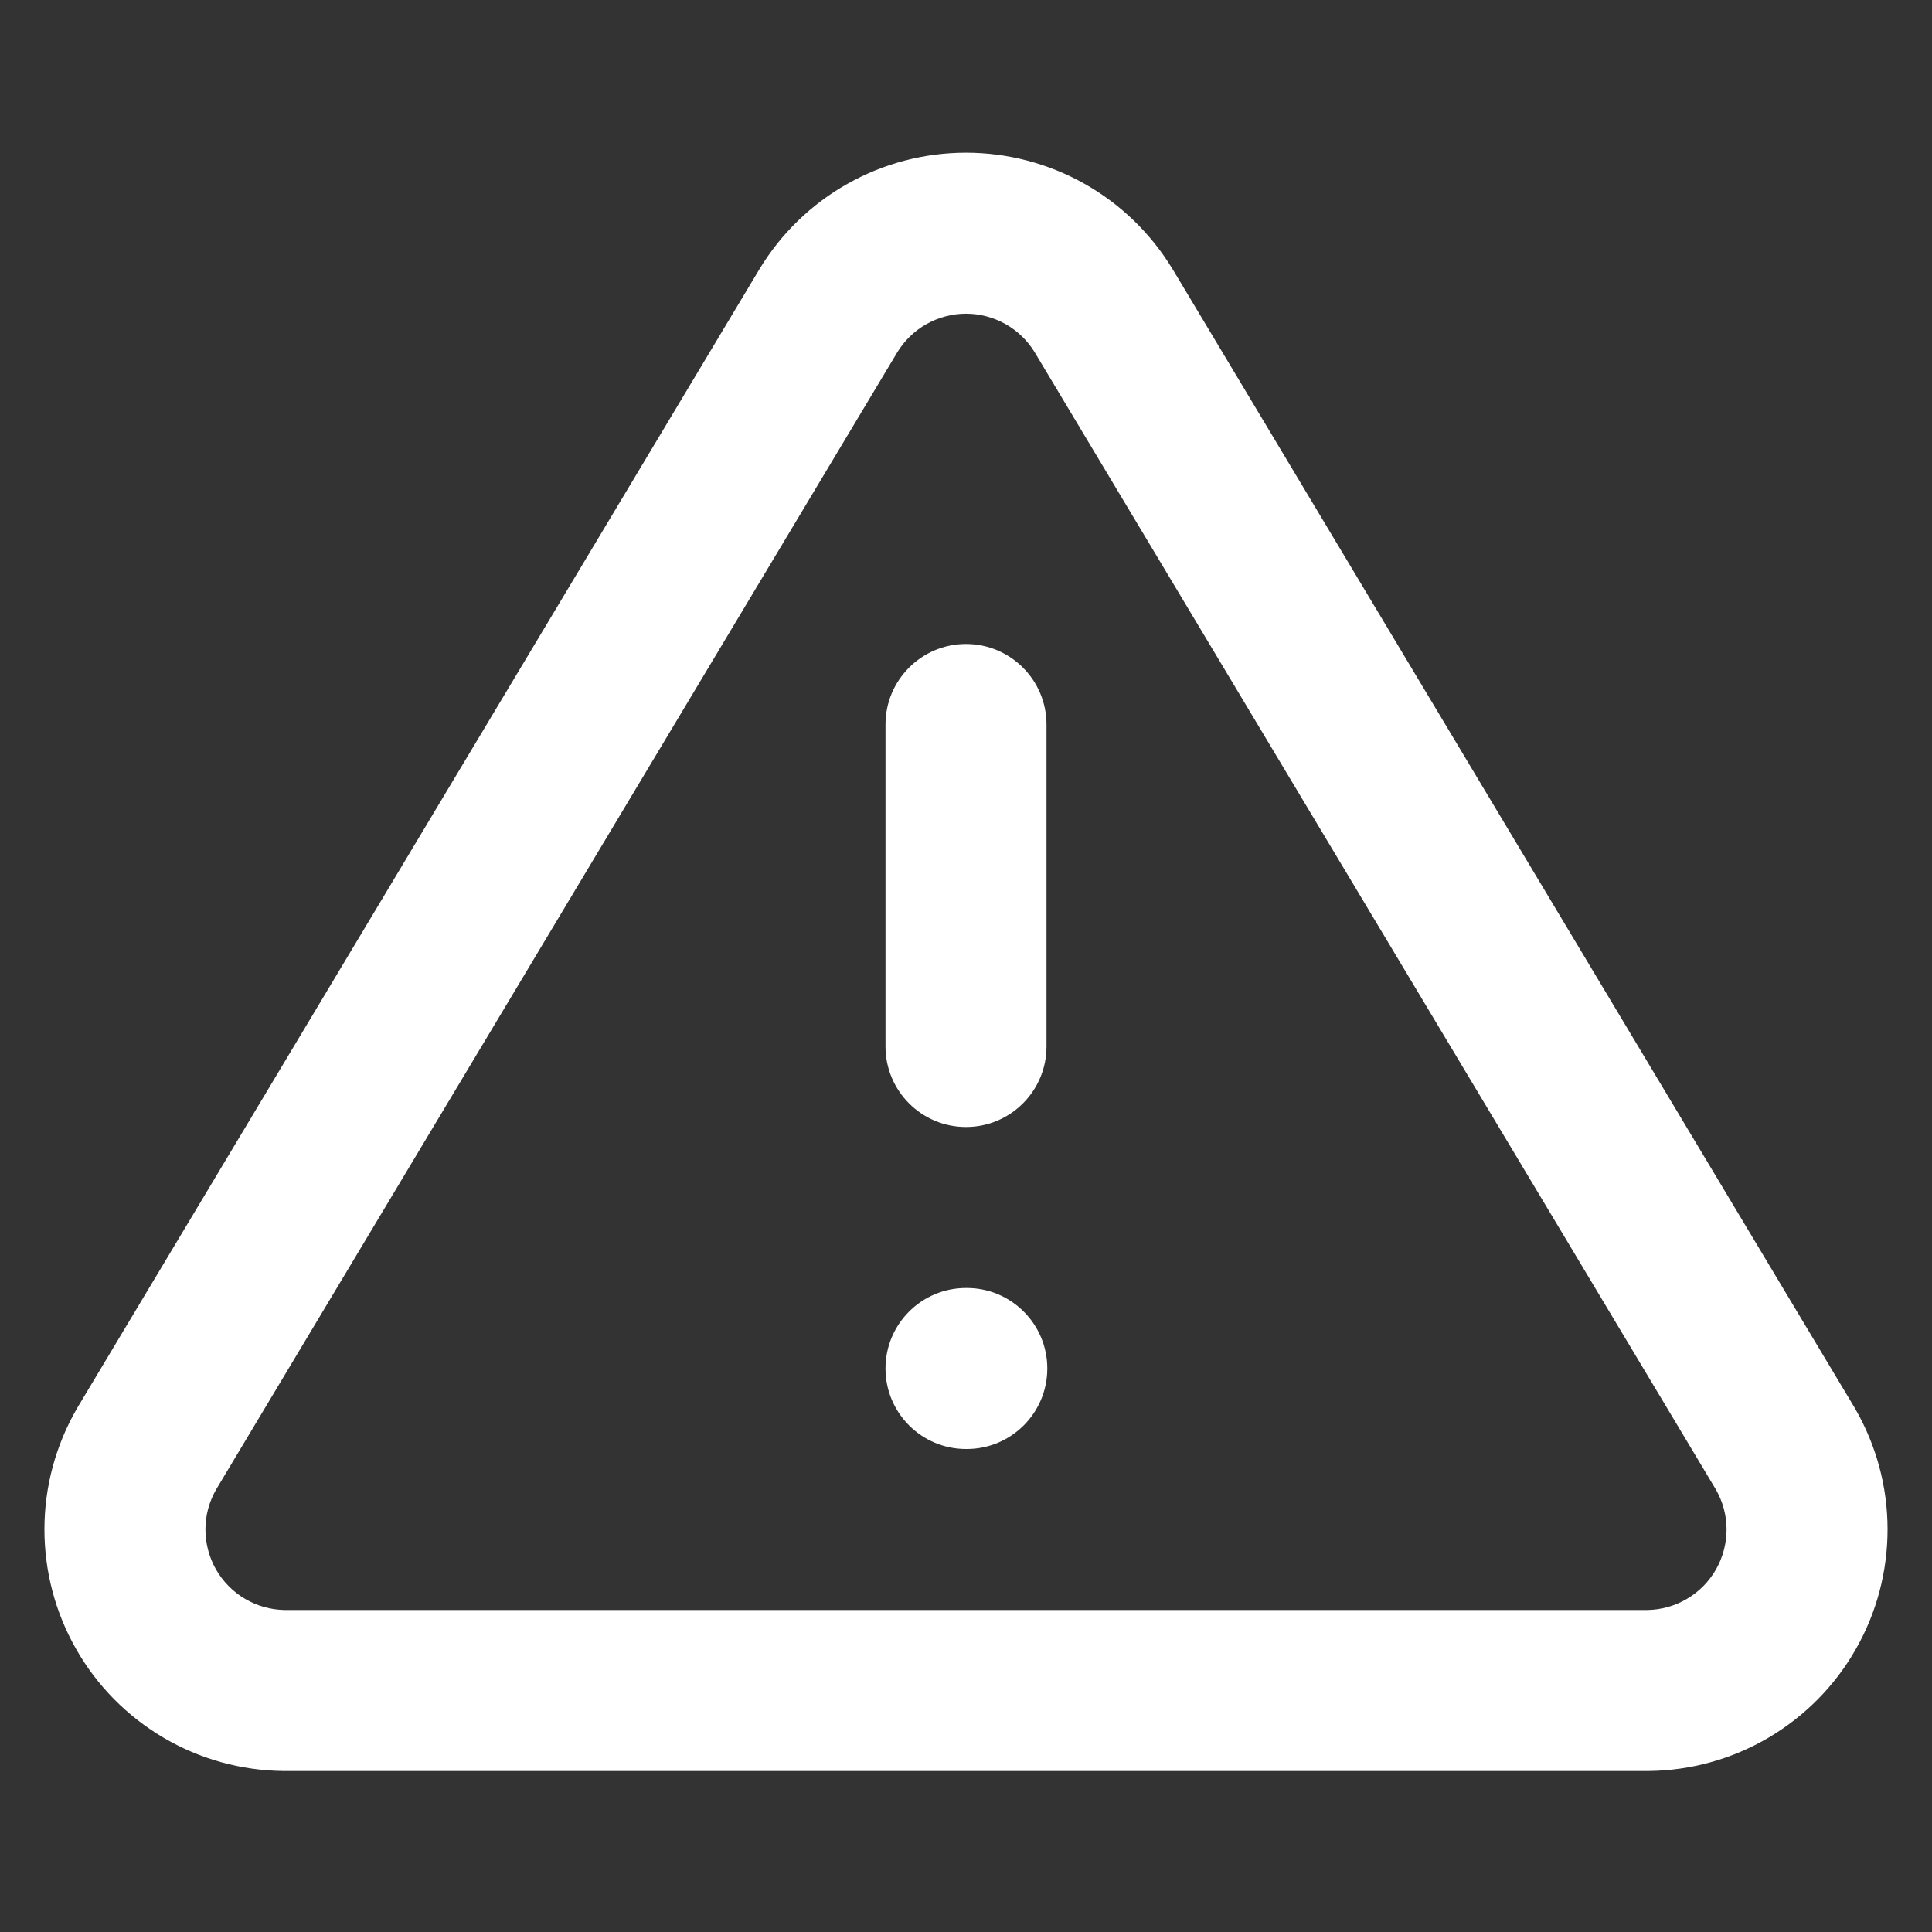 <svg xmlns="http://www.w3.org/2000/svg" xmlns:xlink="http://www.w3.org/1999/xlink" fill="none" version="1.1" width="24" height="24" viewBox="0 0 24 24"><rect x="0" y="0" width="24" height="24" fill="#333333" stroke="none"/><defs><clipPath id="master_svg0_325_00420/214_7833/214_6966/214_6818"><rect x="0" y="0" width="24" height="24" rx="0"/></clipPath></defs><g style="mix-blend-mode:passthrough" clip-path="url(#master_svg0_325_00420/214_7833/214_6966/214_6818)"><g style="mix-blend-mode:passthrough"><path d="M10.528,2.283C10.977,2.03,11.484,1.897,12,1.897C12.516,1.897,13.022,2.03,13.472,2.283C13.921,2.536,14.298,2.901,14.565,3.342C14.565,3.342,14.568,3.346,14.568,3.346C14.568,3.346,23.038,17.486,23.038,17.486C23.038,17.486,23.046,17.5,23.046,17.5C23.308,17.954,23.447,18.468,23.448,18.992C23.449,19.516,23.314,20.031,23.054,20.486C22.795,20.941,22.421,21.32,21.969,21.586C21.518,21.852,21.005,21.994,20.481,22C20.481,22,20.47,22,20.47,22C20.47,22,3.519,22,3.519,22C2.995,21.994,2.482,21.852,2.031,21.586C1.579,21.32,1.205,20.941,0.946,20.486C0.686,20.031,0.551,19.516,0.552,18.992C0.553,18.468,0.692,17.954,0.954,17.5C0.954,17.5,0.962,17.486,0.962,17.486C0.962,17.486,9.435,3.342,9.435,3.342C9.702,2.901,10.079,2.536,10.528,2.283C10.528,2.283,10.528,2.283,10.528,2.283ZM12,3.897C11.828,3.897,11.659,3.942,11.509,4.026C11.36,4.11,11.235,4.231,11.146,4.377C11.146,4.377,2.683,18.506,2.683,18.506C2.598,18.656,2.552,18.825,2.552,18.998C2.552,19.172,2.597,19.344,2.683,19.496C2.77,19.647,2.894,19.774,3.045,19.862C3.194,19.95,3.363,19.997,3.536,20C3.536,20,20.464,20,20.464,20C20.637,19.997,20.806,19.95,20.955,19.862C21.106,19.774,21.23,19.647,21.317,19.496C21.403,19.344,21.448,19.172,21.448,18.998C21.448,18.825,21.402,18.656,21.317,18.506C21.317,18.506,12.855,4.379,12.855,4.379C12.855,4.378,12.854,4.378,12.854,4.377C12.765,4.231,12.64,4.11,12.491,4.026C12.341,3.942,12.172,3.897,12,3.897C12,3.897,12,3.897,12,3.897ZM12,8C12.552,8,13,8.448,13,9C13,9,13,13,13,13C13,13.552,12.552,14,12,14C11.448,14,11,13.552,11,13C11,13,11,9,11,9C11,8.448,11.448,8,12,8C12,8,12,8,12,8ZM11,17C11,16.448,11.448,16,12,16C12,16,12.01,16,12.01,16C12.562,16,13.01,16.448,13.01,17C13.01,17.552,12.562,18,12.01,18C12.01,18,12,18,12,18C11.448,18,11,17.552,11,17C11,17,11,17,11,17Z" fill-rule="evenodd" fill="#FFFFFF" fill-opacity="1"/></g></g></svg>